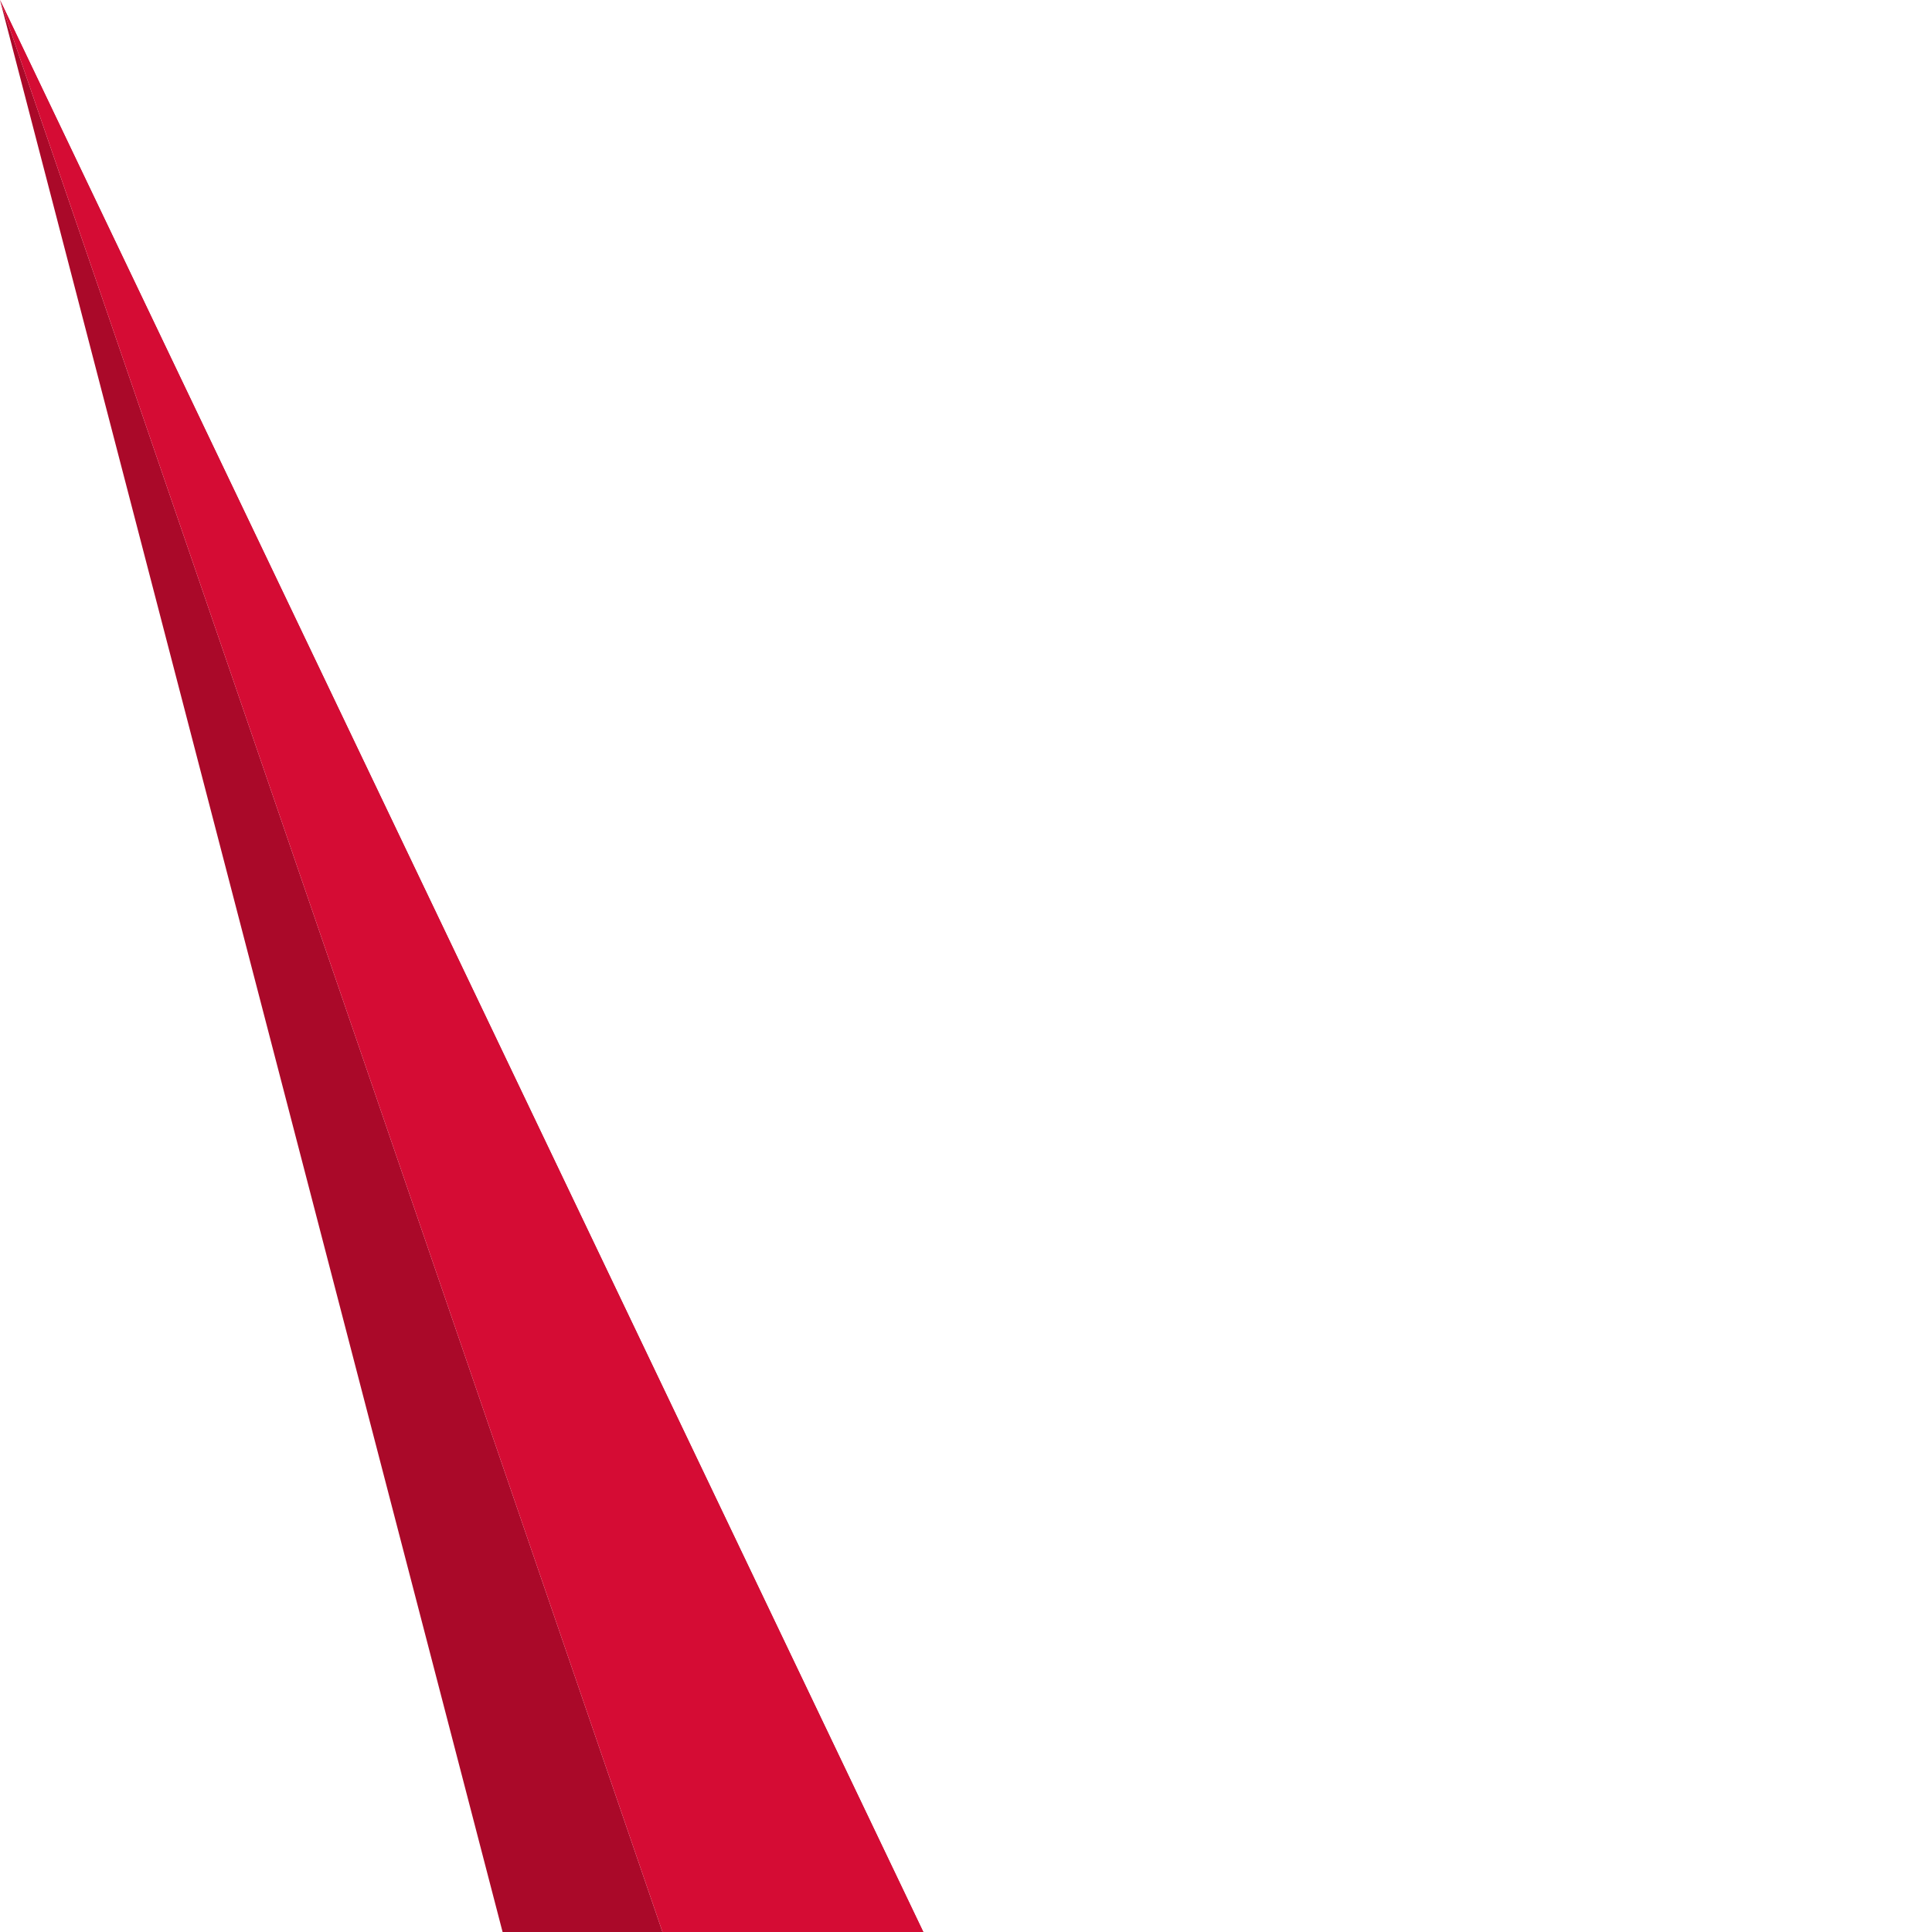 <svg xmlns="http://www.w3.org/2000/svg" viewBox="0 0 20 20">
      <polygon points="NaN,NaN NaN,NaN NaN,NaN NaN,NaN" fill="#aa0929" />
<polygon points="NaN,NaN 21.556,82.862 21.556,62.862 NaN,NaN" fill="#aa0929" />
<polygon points="21.556,82.862 39.364,102.366 39.364,82.366 21.556,62.862" fill="#aa0929" />
<polygon points="39.364,102.366 NaN,NaN NaN,NaN 39.364,82.366" fill="#aa0929" />
<polygon points="NaN,NaN NaN,NaN NaN,NaN NaN,NaN" fill="#aa0929" />
<polygon points="NaN,NaN NaN,NaN NaN,NaN NaN,NaN" fill="#aa0929" />
<polygon points="NaN,NaN NaN,NaN NaN,NaN NaN,NaN" fill="#aa0929" />
      <polygon points="NaN,NaN NaN,NaN 21.556,62.862 39.364,82.366 NaN,NaN NaN,NaN NaN,NaN" fill="#D50C34" />
      
    </svg>
